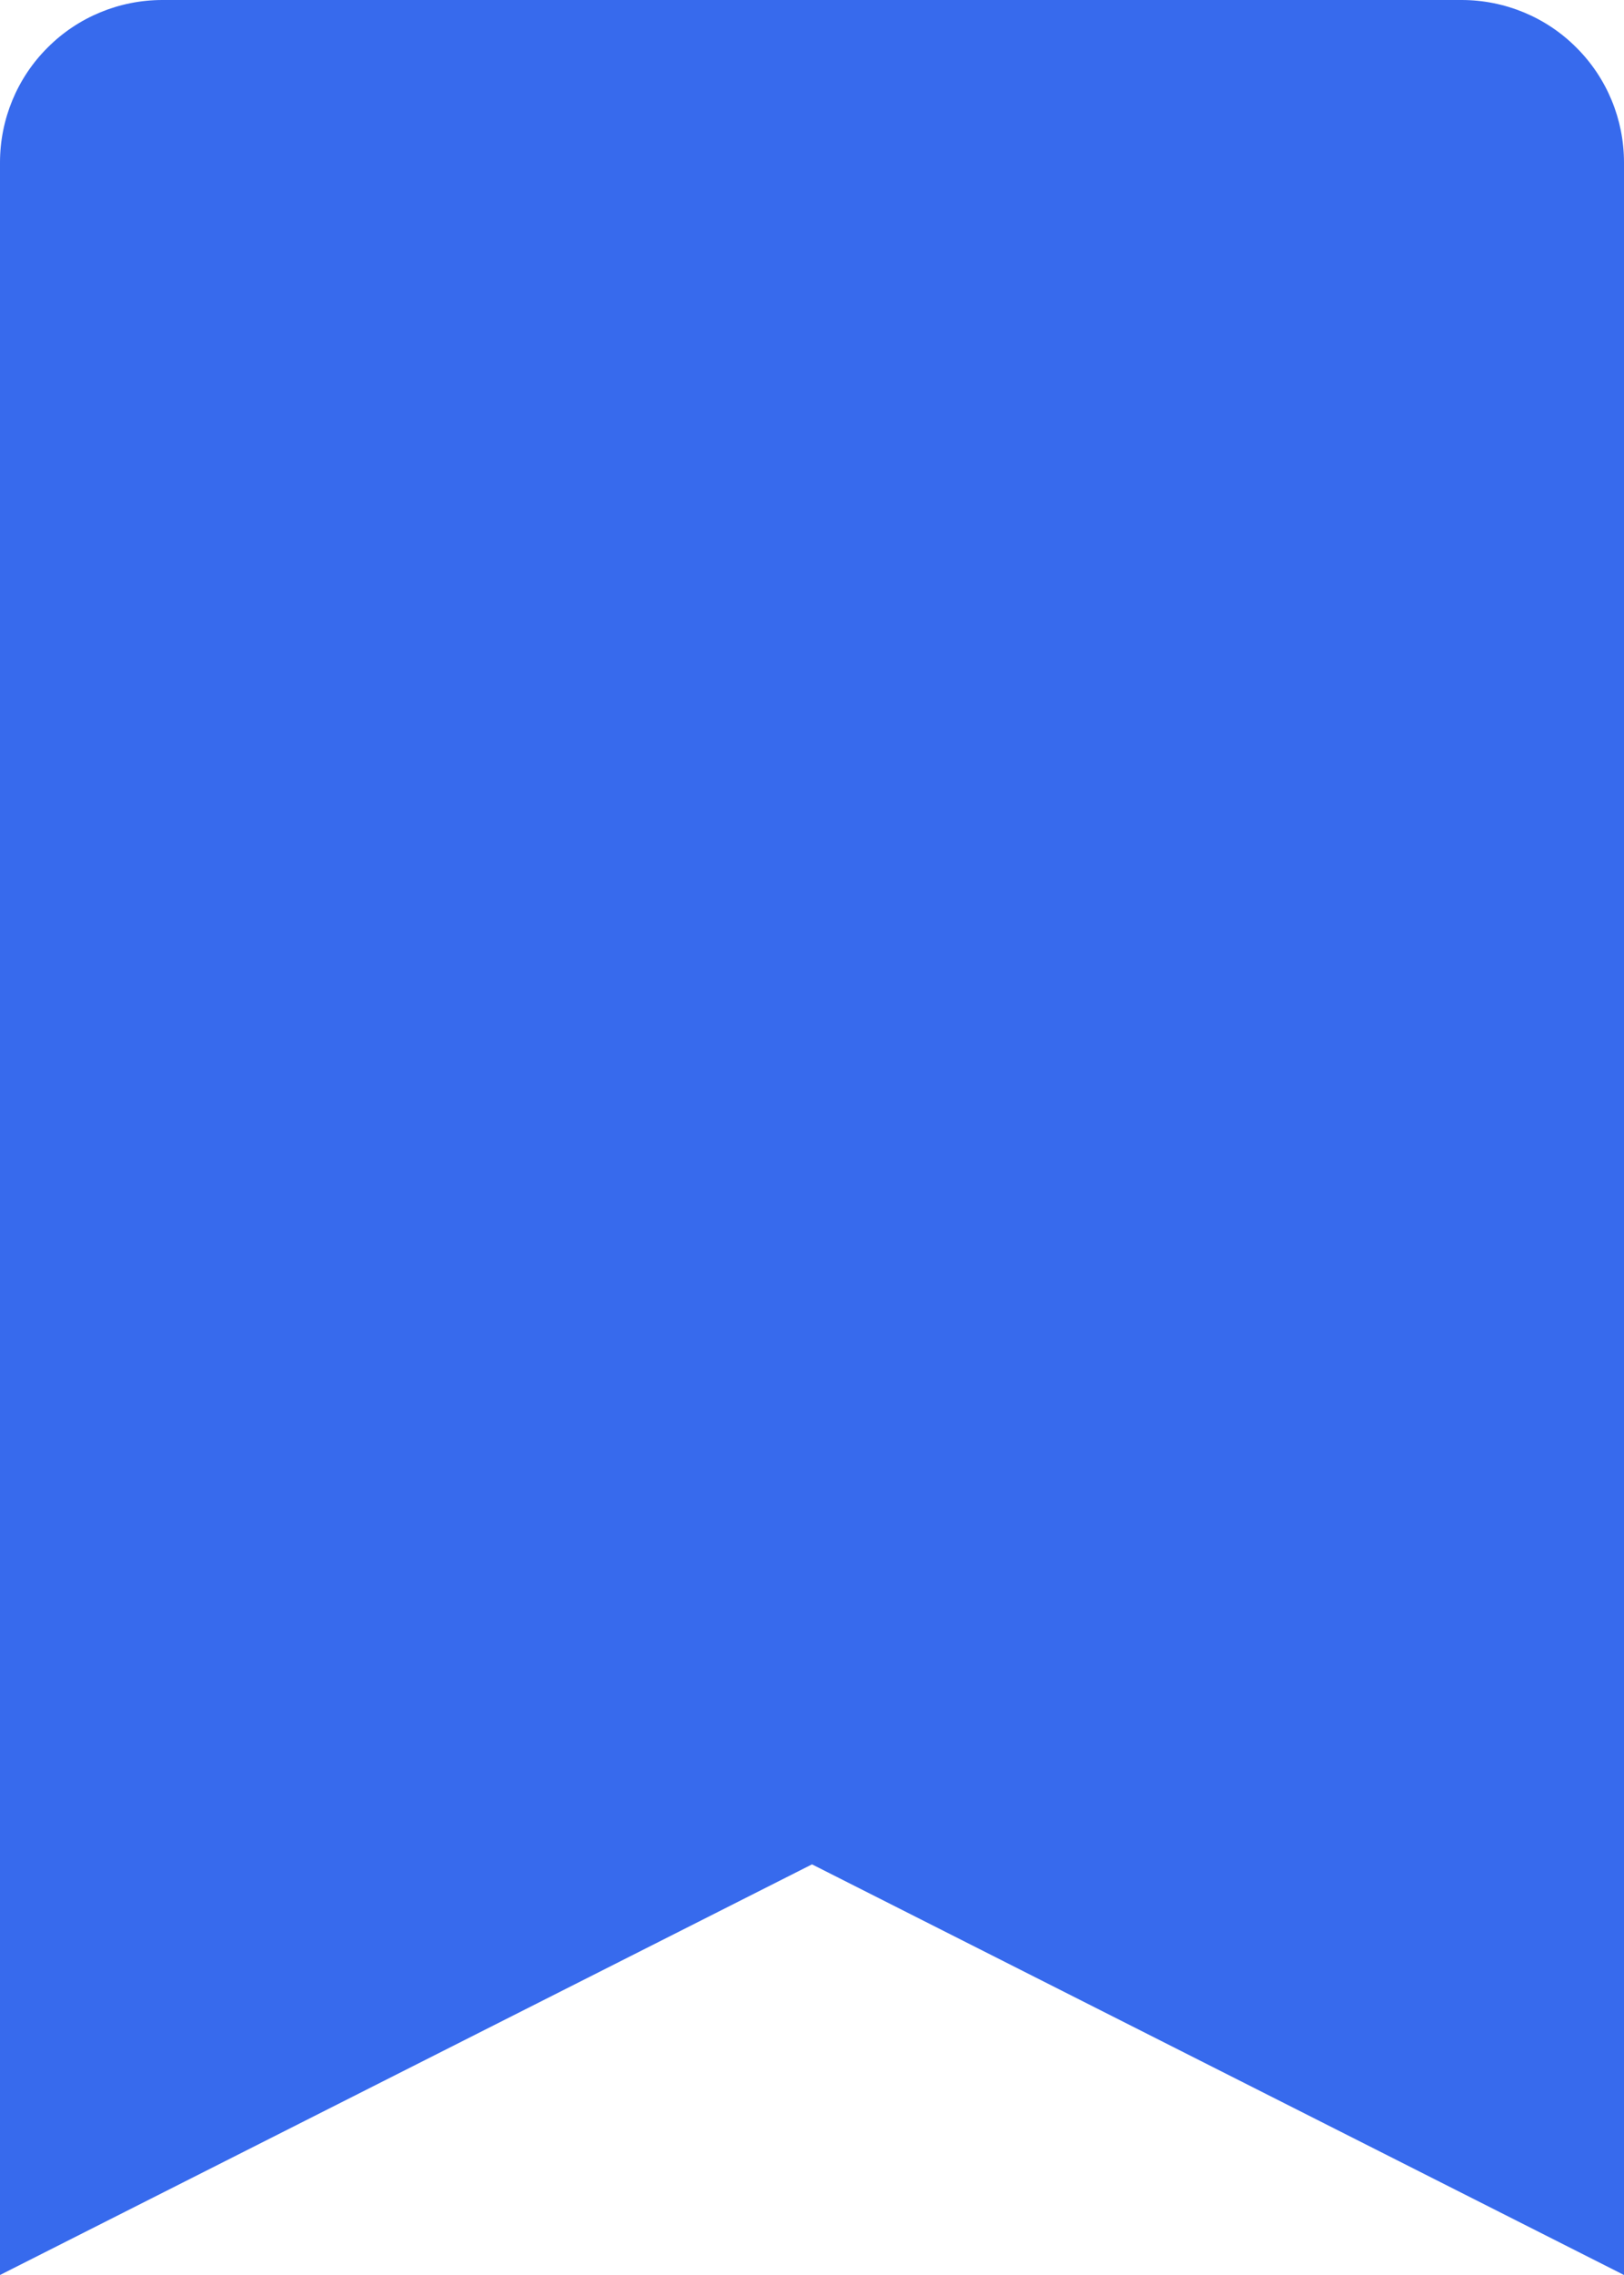 <svg width="10" height="14" viewBox="0 0 10 14" fill="none" xmlns="http://www.w3.org/2000/svg">
<path d="M9 0H1C0.735 0 0.48 0.105 0.293 0.293C0.105 0.48 0 0.735 0 1V14L5 11.473L10 14V1C10 0.735 9.895 0.48 9.707 0.293C9.52 0.105 9.265 0 9 0Z" fill="#376AED"/>
</svg>
